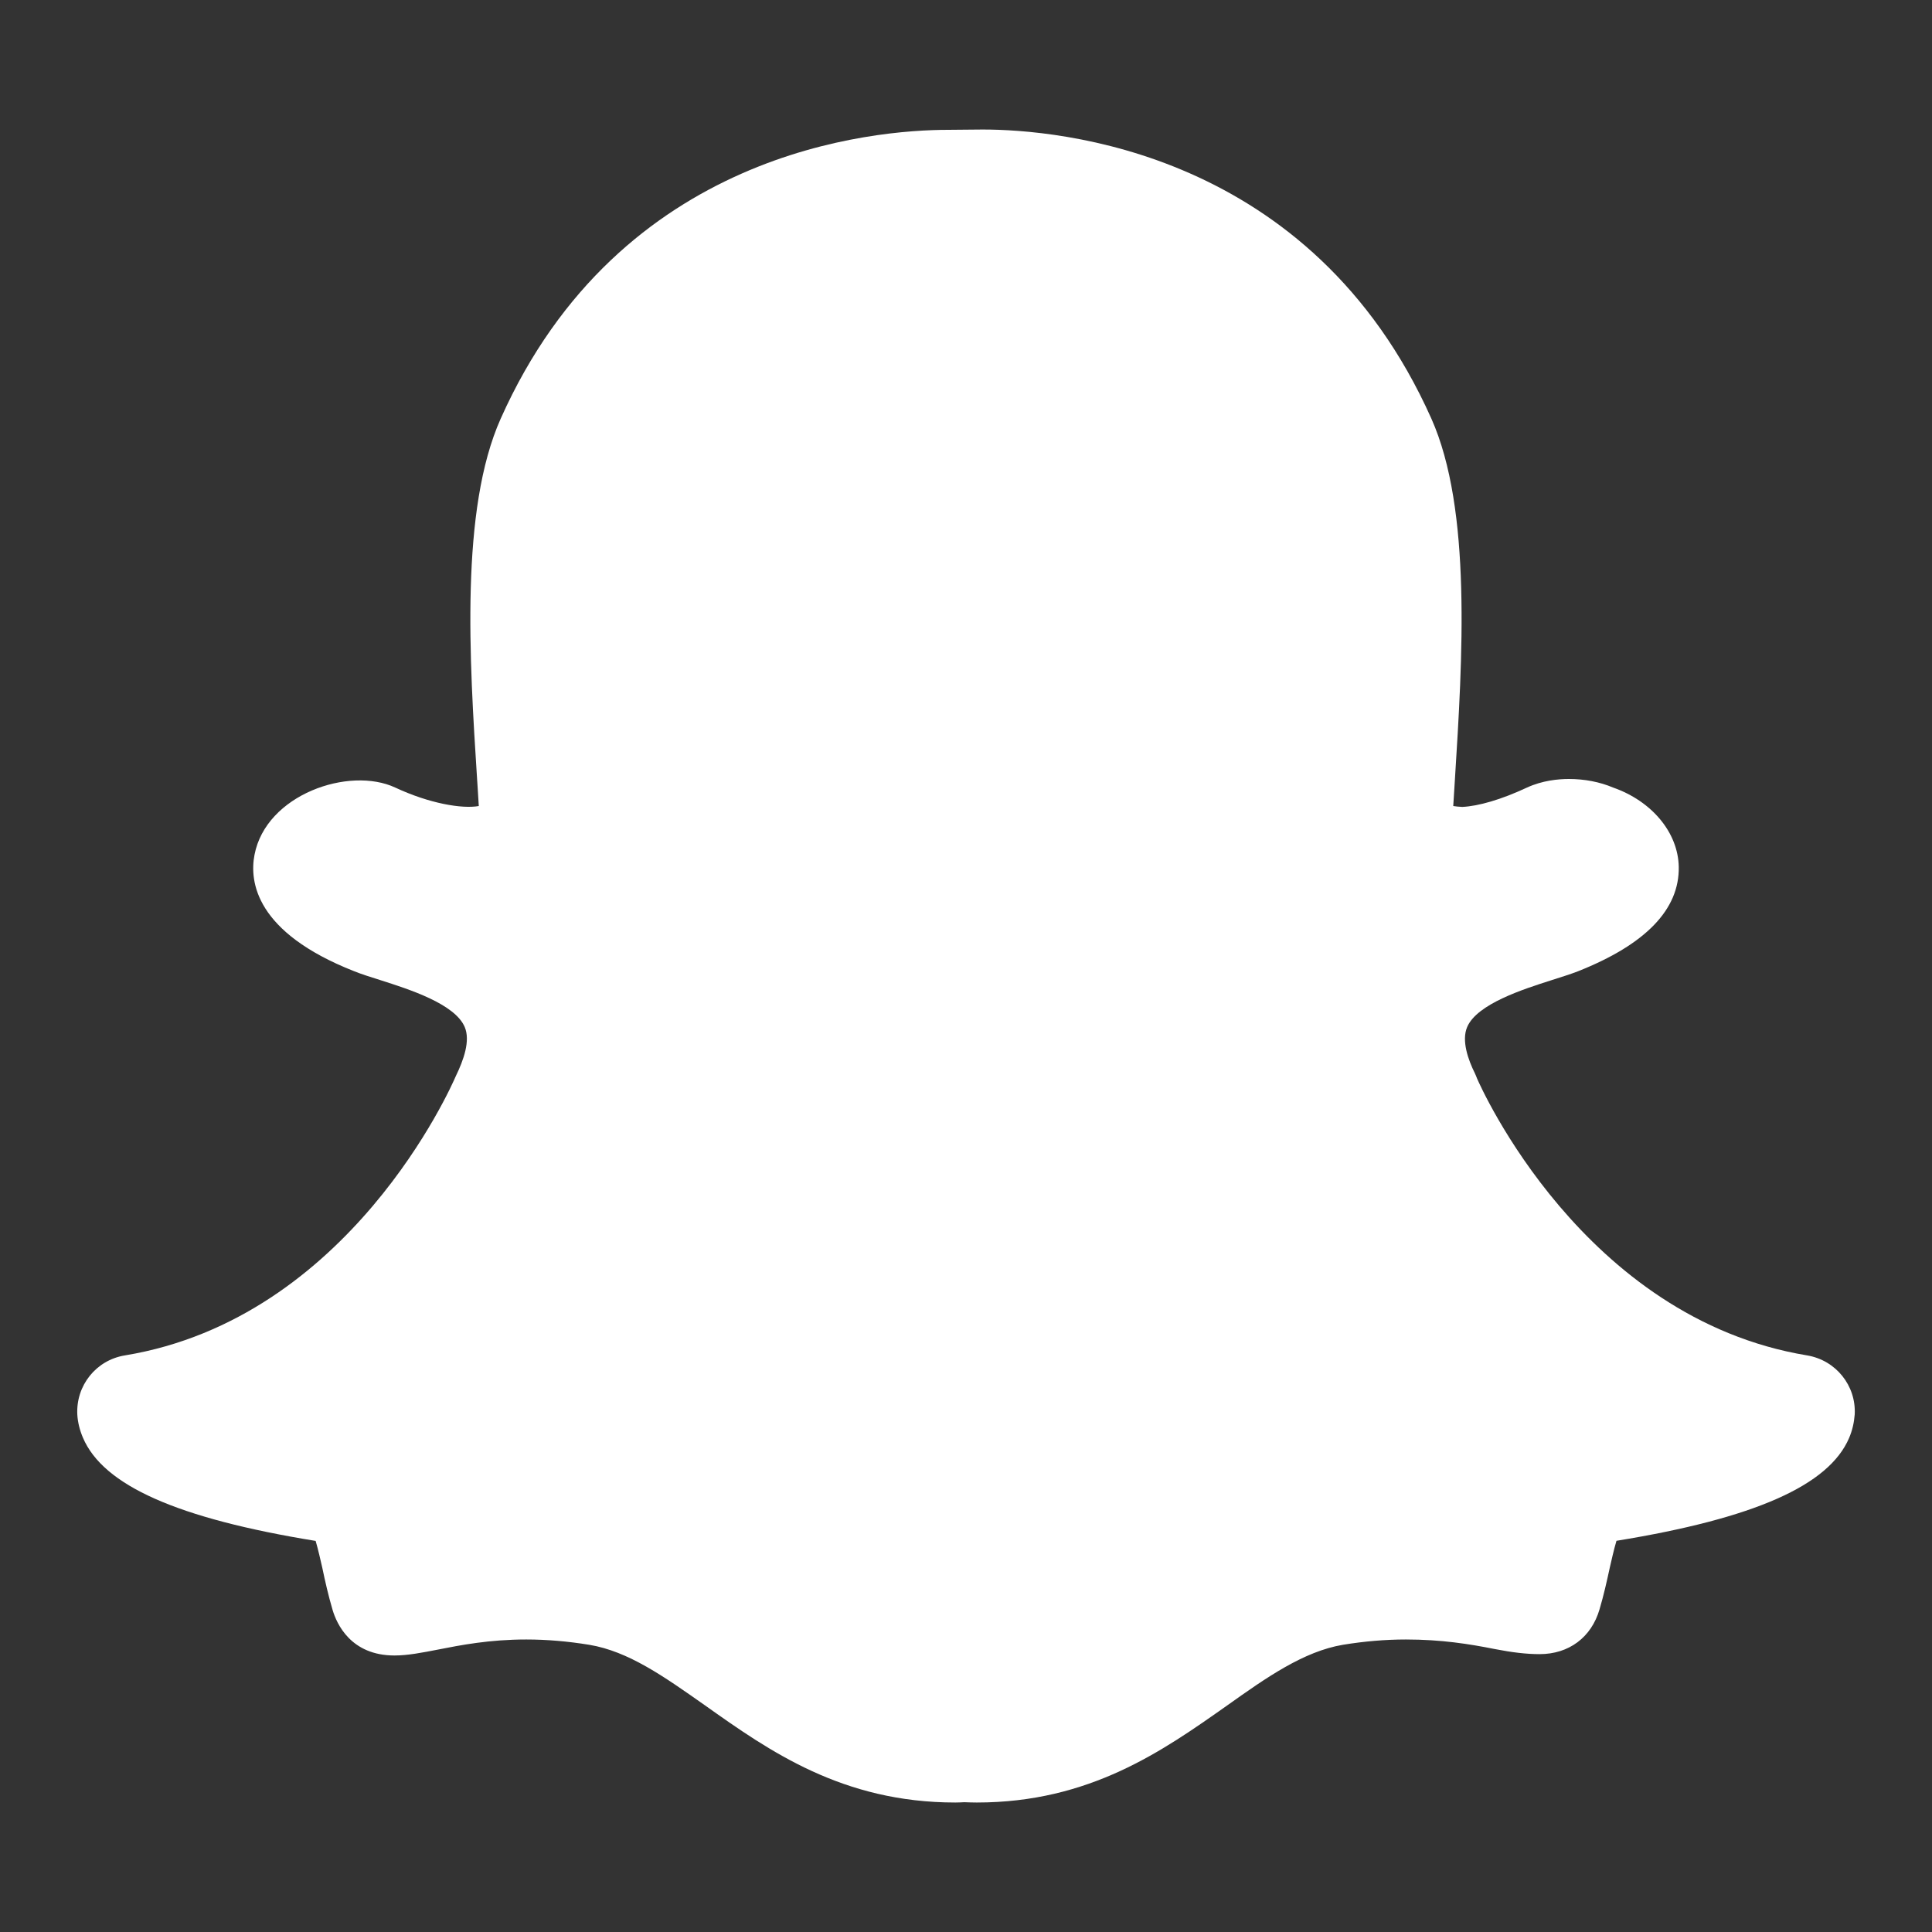 <?xml version="1.0" encoding="UTF-8" standalone="no"?>
<svg
   fill="#000000"
   viewBox="0 0 50 50"
   width="100px"
   height="100px"
   version="1.1"
   id="svg4"
   sodipodi:docname="snap.svg"
   inkscape:version="1.2.1 (9c6d41e410, 2022-07-14)"
   xmlns:inkscape="http://www.inkscape.org/namespaces/inkscape"
   xmlns:sodipodi="http://sodipodi.sourceforge.net/DTD/sodipodi-0.dtd"
   xmlns="http://www.w3.org/2000/svg"
   xmlns:svg="http://www.w3.org/2000/svg">
  <rect x="0" y="0" width="50" height="50" fill="#333333" stroke="none"/>
  <defs
     id="defs8" />
  <sodipodi:namedview
     id="namedview6"
     pagecolor="#ffffff"
     bordercolor="#666666"
     borderopacity="1.0"
     inkscape:showpageshadow="2"
     inkscape:pageopacity="0.0"
     inkscape:pagecheckerboard="0"
     inkscape:deskcolor="#d1d1d1"
     showgrid="false"
     inkscape:zoom="2.36"
     inkscape:cx="50.211864"
     inkscape:cy="50"
     inkscape:window-width="2948"
     inkscape:window-height="1848"
     inkscape:window-x="26"
     inkscape:window-y="51"
     inkscape:window-maximized="0"
     inkscape:current-layer="svg4" />
  <path
     d="m 46.77,35.078 c -5.805,-0.957 -8.457,-6.969 -8.543,-7.164 -0.012,-0.035 -0.039,-0.098 -0.055,-0.133 -0.176,-0.352 -0.352,-0.848 -0.203,-1.199 0.254,-0.602 1.461,-0.984 2.184,-1.215 0.254,-0.082 0.496,-0.156 0.684,-0.23 1.754,-0.695 2.629,-1.602 2.609,-2.703 C 43.43,21.547 42.75,20.734 41.75,20.383 c -0.348,-0.148 -0.746,-0.223 -1.148,-0.223 -0.273,0 -0.688,0.039 -1.086,0.223 -0.668,0.312 -1.254,0.48 -1.672,0.5 -0.09,-0.004 -0.168,-0.012 -0.234,-0.023 l 0.043,-0.688 C 37.848,17.062 38.094,13.188 37.043,10.832 33.941,3.891 27.371,3.352 25.43,3.352 l -0.883,0.008 c -1.938,0 -8.496,0.539 -11.59,7.477 -1.051,2.355 -0.809,6.227 -0.609,9.34 l 0.008,0.117 c 0.012,0.191 0.023,0.383 0.035,0.566 -0.434,0.078 -1.281,-0.066 -2.16,-0.477 C 9.035,19.824 6.883,20.562 6.586,22.125 c -0.133,0.691 0.027,2.004 2.574,3.008 0.191,0.078 0.43,0.152 0.688,0.234 0.719,0.23 1.926,0.609 2.18,1.215 0.148,0.352 -0.027,0.848 -0.234,1.273 -0.109,0.254 -2.746,6.266 -8.563,7.223 -0.742,0.121 -1.27,0.777 -1.23,1.535 0.012,0.199 0.062,0.398 0.145,0.594 0.527,1.238 2.445,2.09 6.023,2.672 0.062,0.211 0.133,0.523 0.172,0.695 0.074,0.355 0.156,0.715 0.266,1.09 0.105,0.355 0.469,1.18 1.602,1.18 0.344,0 0.719,-0.074 1.121,-0.152 0.594,-0.117 1.336,-0.262 2.289,-0.262 0.531,0 1.078,0.047 1.629,0.137 1.016,0.168 1.934,0.82 3,1.57 1.664,1.18 3.551,2.512 6.477,2.512 0.078,0 0.156,-0.004 0.23,-0.008 0.105,0.004 0.215,0.008 0.324,0.008 2.926,0 4.812,-1.336 6.48,-2.512 1.016,-0.723 1.977,-1.398 2.996,-1.57 0.551,-0.09 1.098,-0.137 1.629,-0.137 0.918,0 1.645,0.117 2.293,0.246 0.461,0.09 0.828,0.133 1.168,0.133 0.758,0 1.34,-0.434 1.551,-1.16 0.109,-0.367 0.188,-0.723 0.266,-1.082 0.031,-0.133 0.105,-0.469 0.172,-0.691 3.578,-0.582 5.496,-1.434 6.02,-2.66 C 47.938,37.02 47.984,36.816 48,36.605 48.039,35.859 47.512,35.203 46.77,35.078 Z"
     id="path2"
     style="fill:#ffffff" />
</svg>
